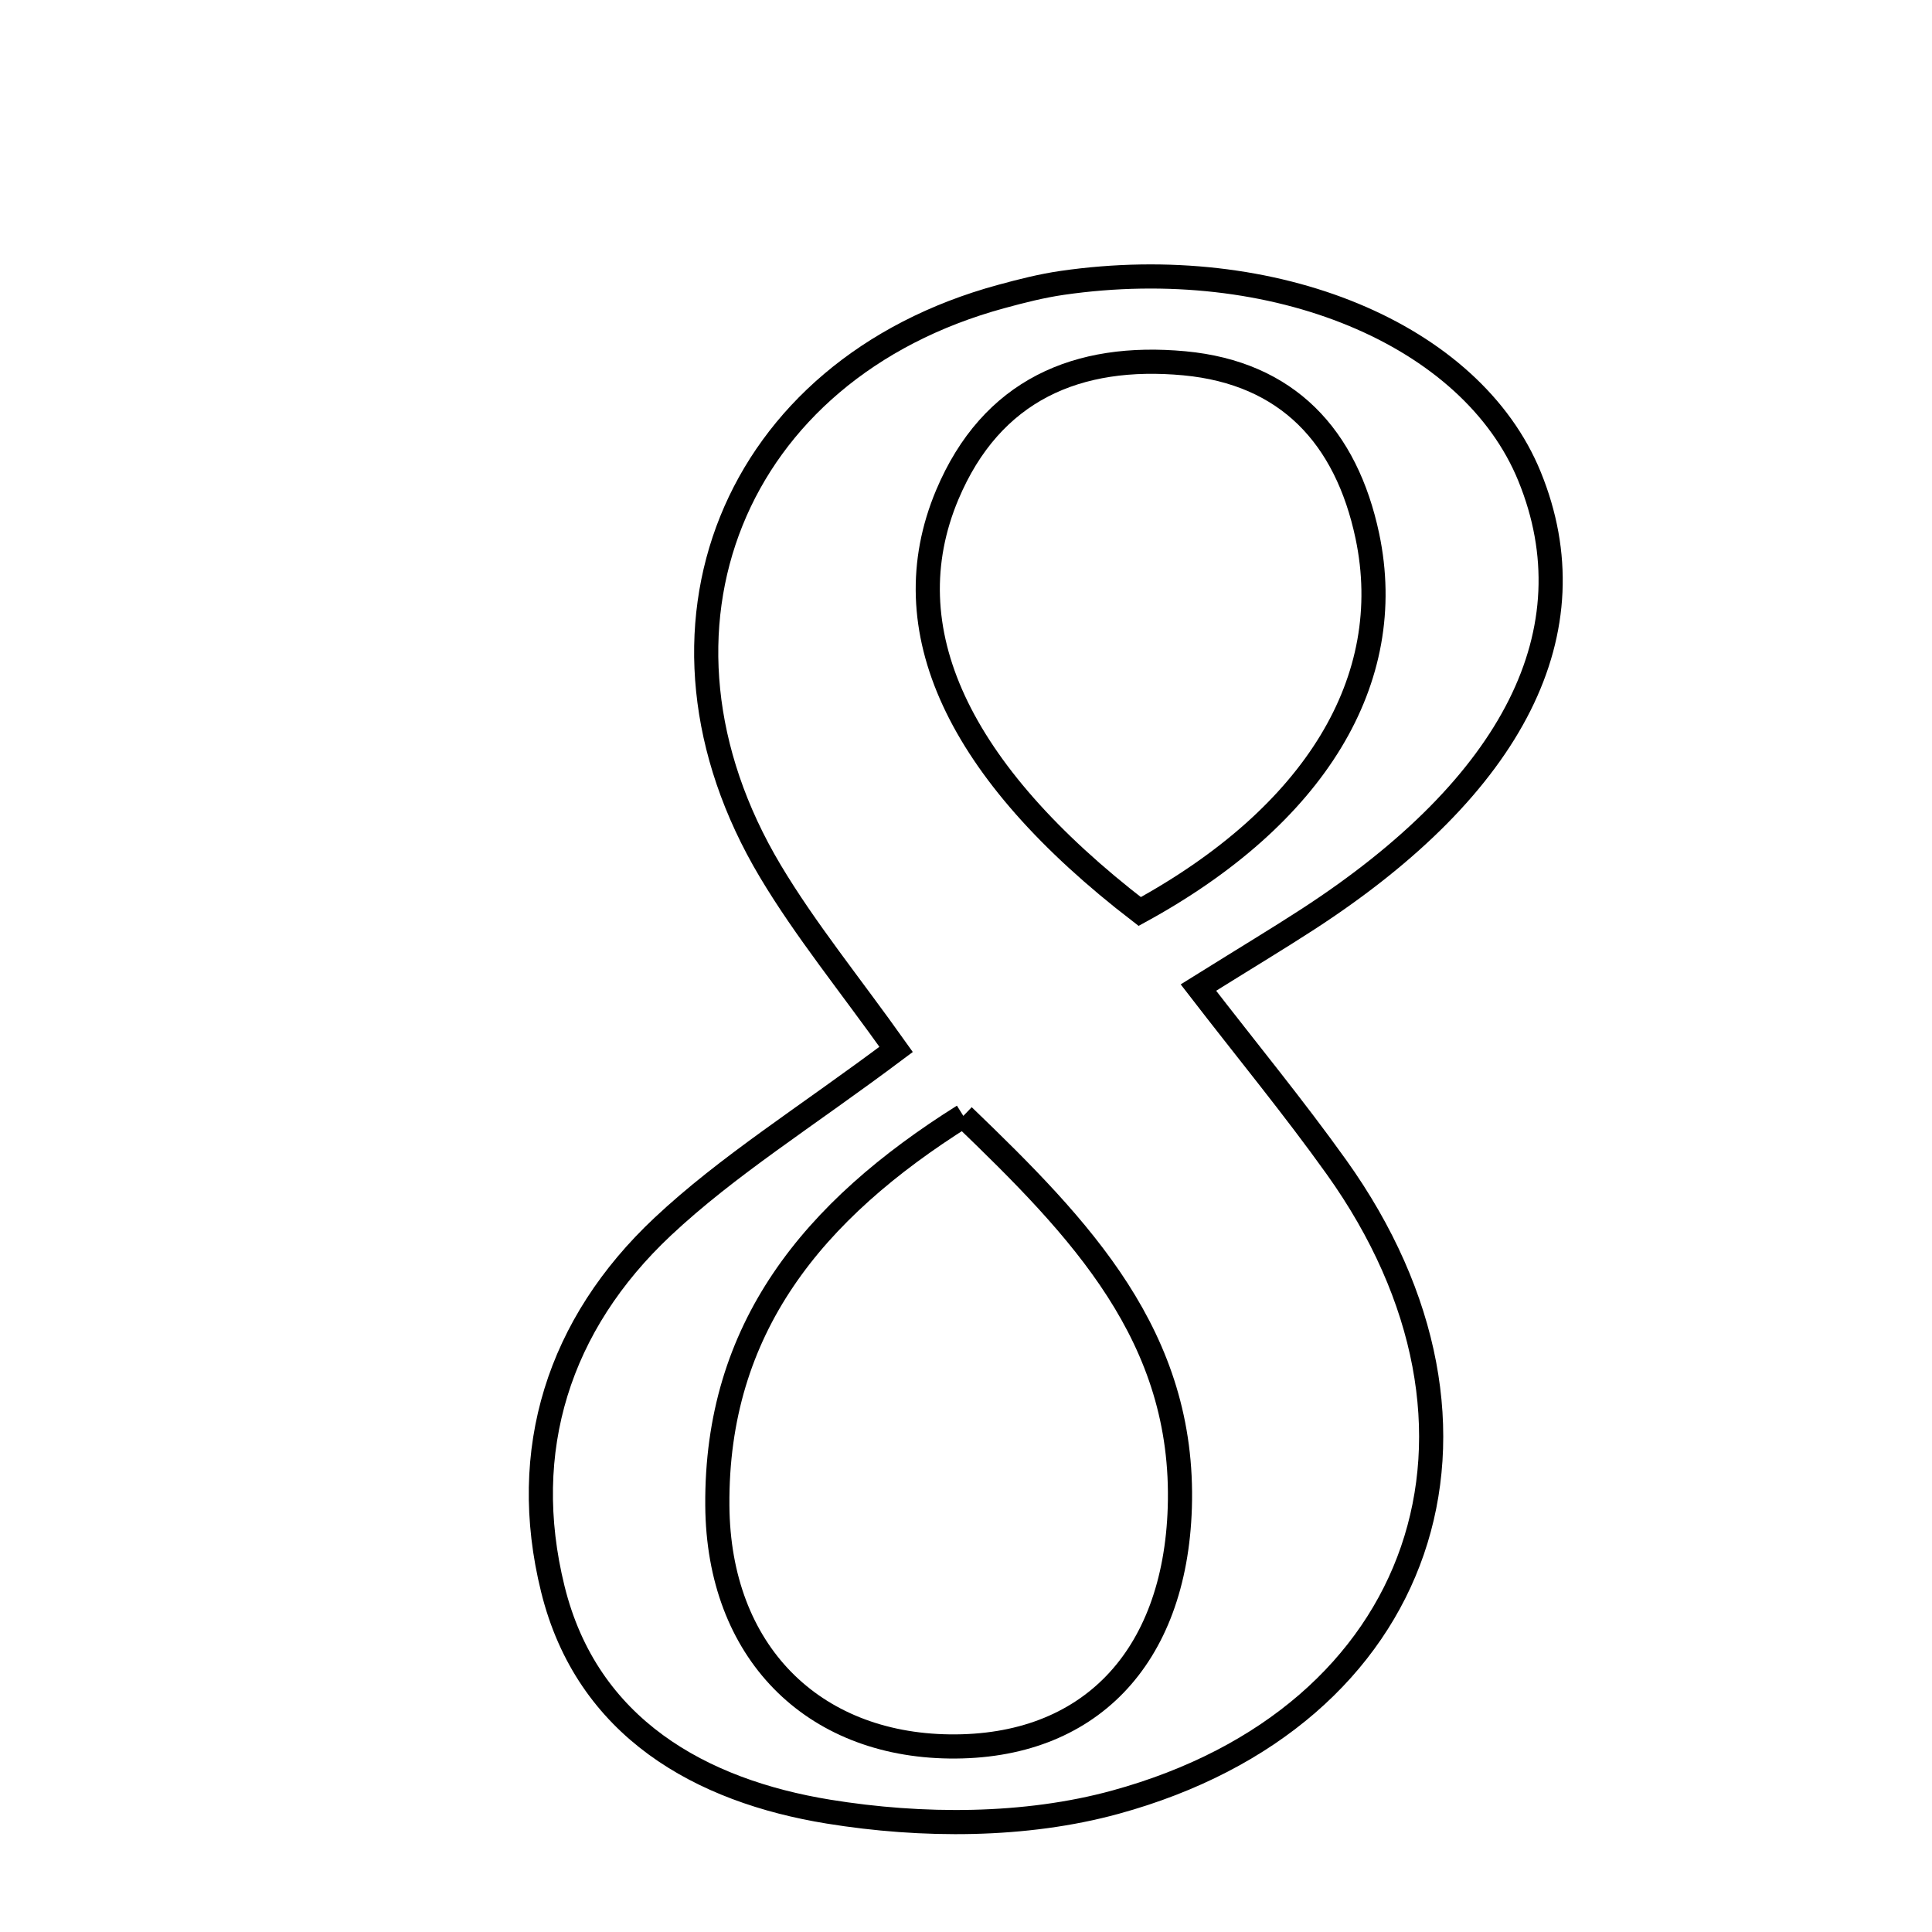 <svg xmlns="http://www.w3.org/2000/svg" viewBox="0.0 0.0 24.0 24.0" height="200px" width="200px"><path fill="none" stroke="black" stroke-width=".3" stroke-opacity="1.0"  filling="0" d="M13.195 3.514 C15.831 3.133 18.28 4.15 19.001 5.92 C19.779 7.829 18.814 9.755 16.241 11.423 C15.882 11.656 15.516 11.876 14.887 12.268 C15.495 13.056 16.073 13.758 16.601 14.497 C18.919 17.738 17.717 21.329 13.857 22.387 C12.736 22.695 11.45 22.693 10.293 22.505 C8.71 22.248 7.293 21.468 6.867 19.738 C6.441 18.013 6.943 16.449 8.231 15.239 C9.042 14.478 10.006 13.88 11.132 13.036 C10.552 12.22 10.006 11.553 9.569 10.821 C7.787 7.836 9.104 4.589 12.439 3.683 C12.688 3.615 12.94 3.551 13.195 3.514"></path>
<path fill="none" stroke="black" stroke-width=".3" stroke-opacity="1.0"  filling="0" d="M14.713 4.513 C15.993 4.633 16.724 5.422 16.986 6.66 C17.362 8.445 16.337 10.132 14.158 11.323 C11.89 9.579 11.068 7.811 11.767 6.147 C12.318 4.839 13.389 4.39 14.713 4.513"></path>
<path fill="none" stroke="black" stroke-width=".3" stroke-opacity="1.0"  filling="0" d="M11.967 13.862 C13.425 15.265 14.723 16.605 14.656 18.729 C14.596 20.603 13.522 21.716 11.796 21.695 C10.091 21.674 8.924 20.518 8.911 18.703 C8.894 16.502 10.095 15.038 11.967 13.862"></path></svg>